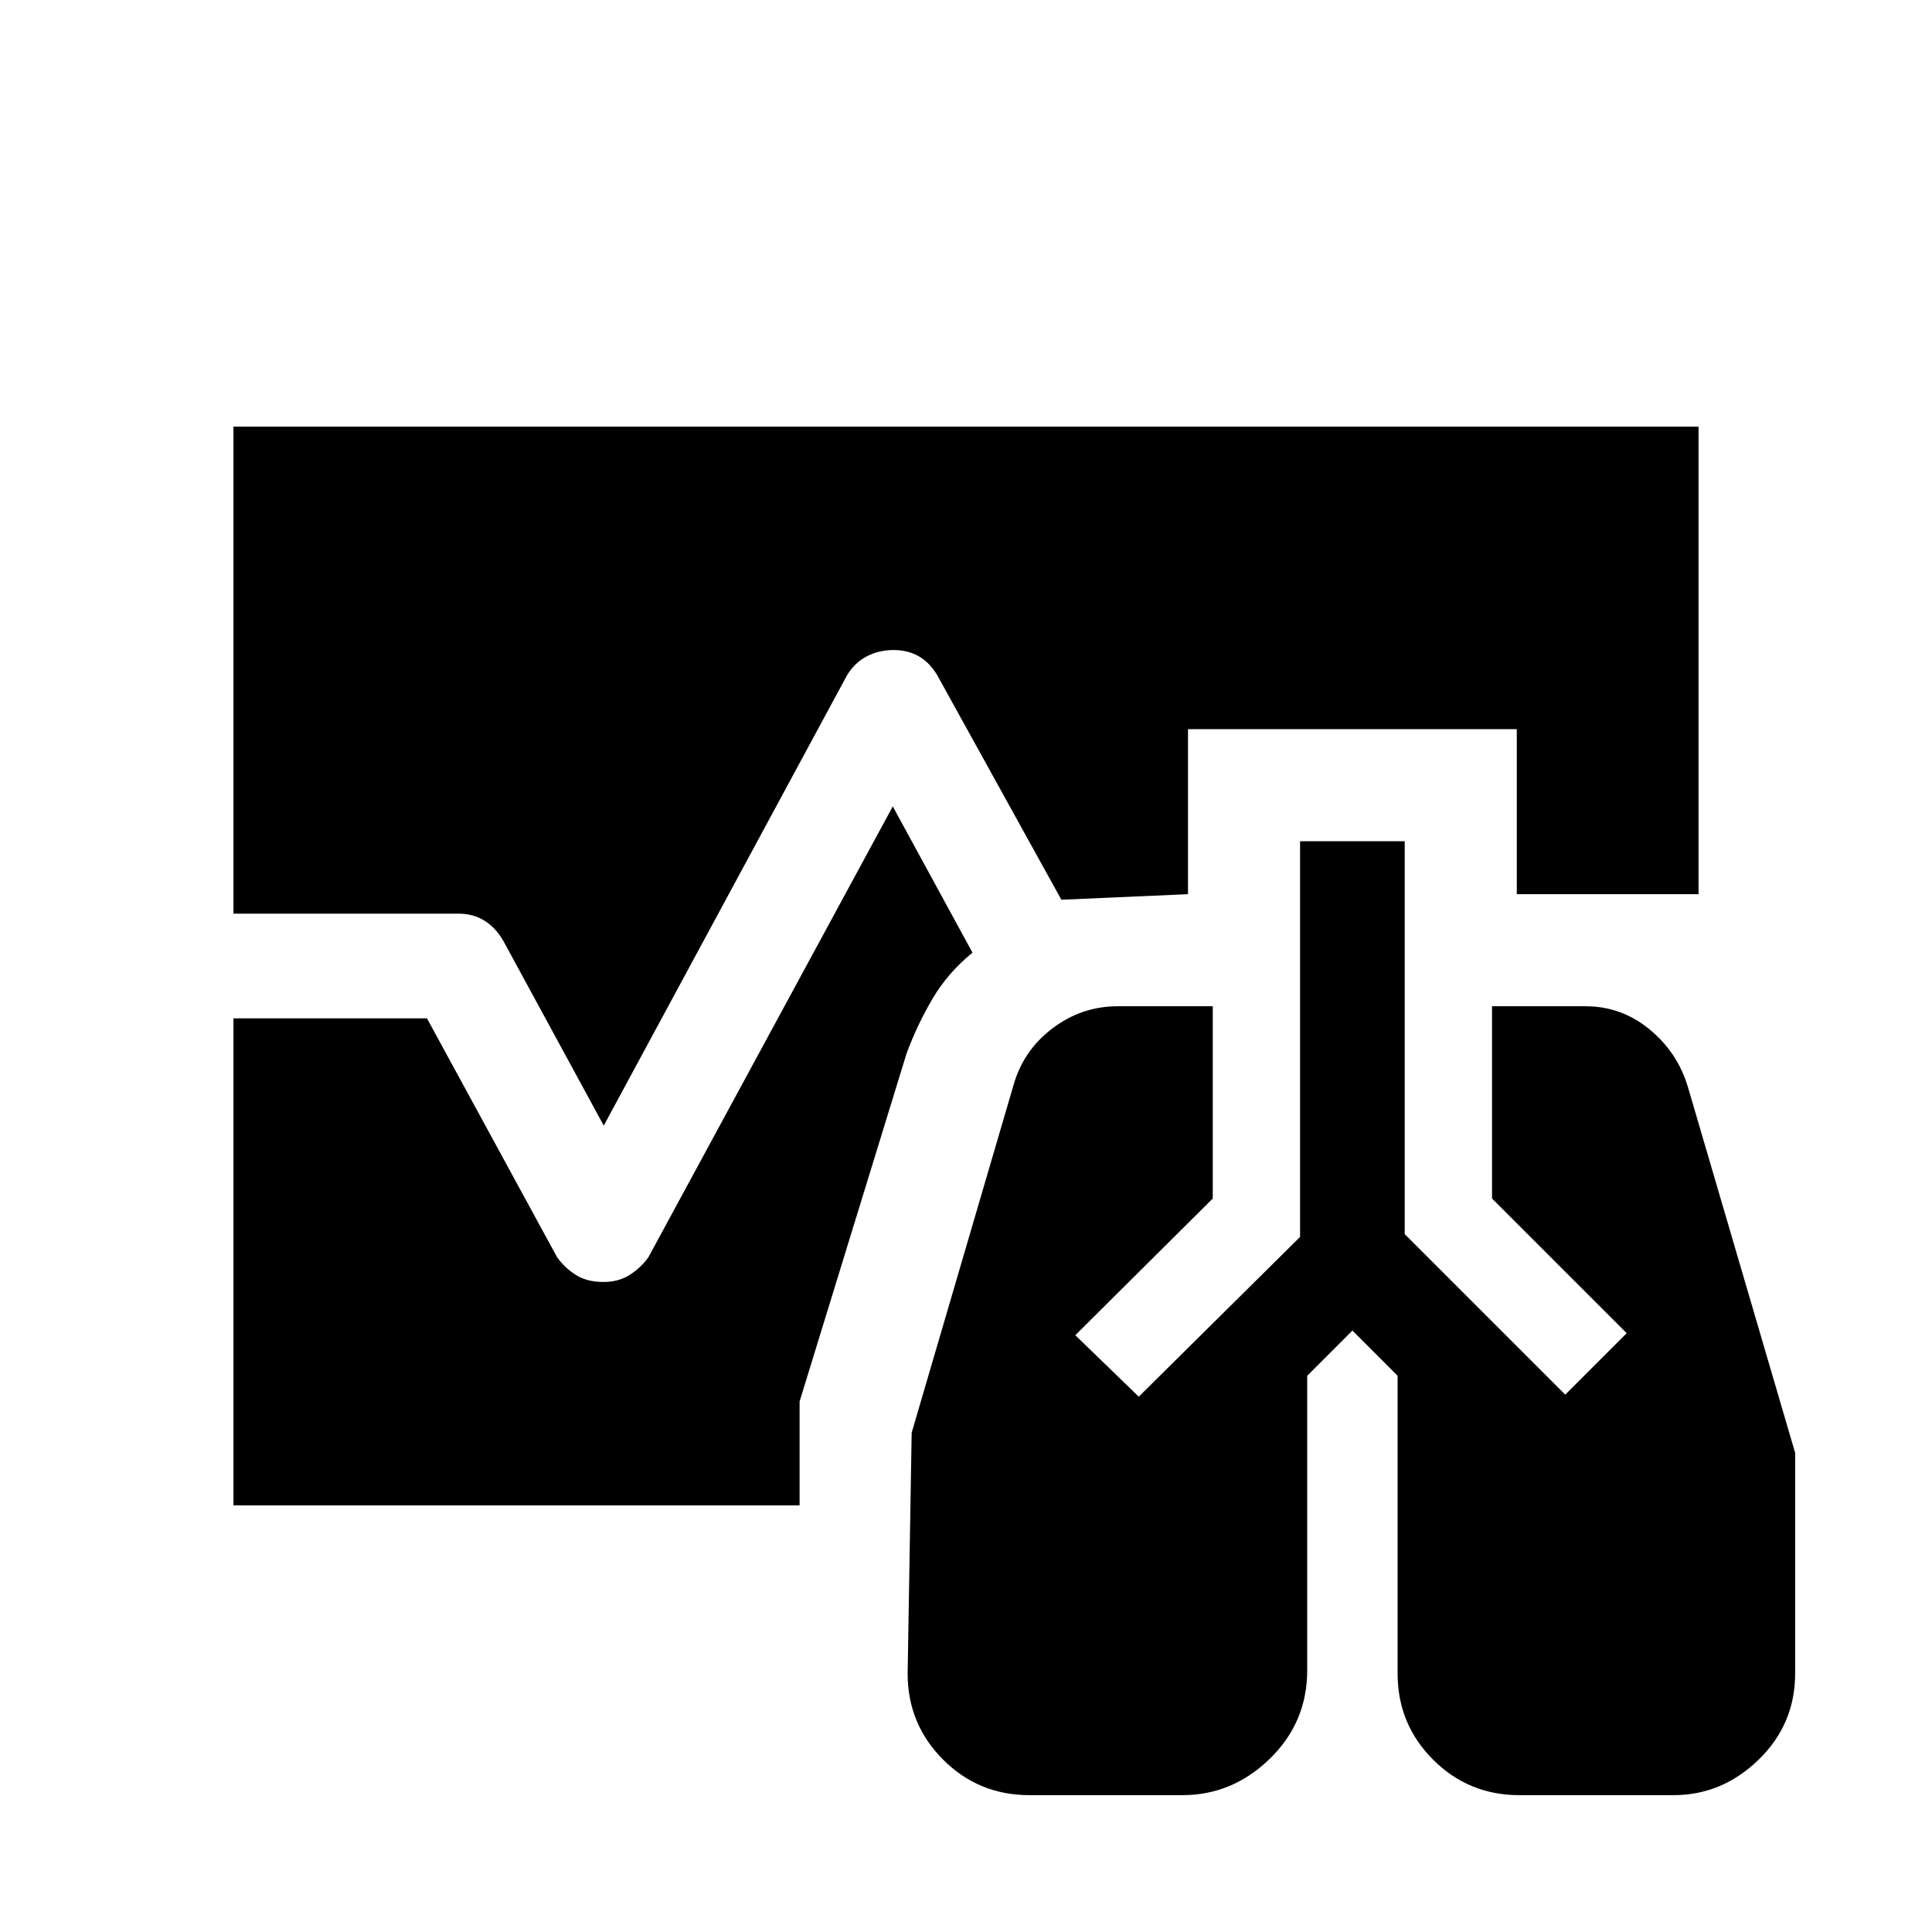 <svg xmlns="http://www.w3.org/2000/svg" height="20" viewBox="0 96 960 960" width="20"><path d="M511.462 987.999q-25.192 0-42.826-17.635-17.635-17.634-17.635-42.826l2-119.615 50.462-172.23q4.83-17.556 19.389-28.624 14.559-11.068 32.533-11.068h47.231v95.538l-68.307 67.923L565.847 790l80.154-79.384V514.001h51.998v195.23L777.768 789l30.538-30.538-66.922-66.923v-95.538h46.462q17.881 0 31.863 11.539 13.982 11.538 19.059 28.768l53.231 181.615v109.615q0 25.192-18.135 42.826-18.134 17.635-42.326 17.635h-76.616q-25.192 0-42.826-17.635-17.635-17.634-17.635-42.826V779.614L672 757.153l-22.461 22.461v146.385q0 25.833-18.584 43.916-18.583 18.084-43.416 18.084h-76.077ZM300 655.309l-49.847-91.693q-3.736-6.553-9.335-10.084-5.598-3.531-12.818-3.531H116.001v-242h727.998v232.308h-90.307v-82.001H590.308v82.001l-62.924 2.769-61.615-111.462q-3.718-6.308-9.154-9.462-5.436-3.153-12.615-3.153-7.297 0-13.339 3.153-6.043 3.154-9.814 9.462L300 655.309Zm-183.999 188.69v-242h96.153l64.693 118.77q3.846 5.307 9.346 8.769 5.5 3.461 13.69 3.461 7.424 0 12.924-3.461 5.5-3.462 9.346-8.769l121.462-224.078 39.617 72.694q-12.154 9.846-19.731 22.654-7.577 12.807-12.962 27.192l-53.23 173.154v51.614H116.001Z"/></svg>